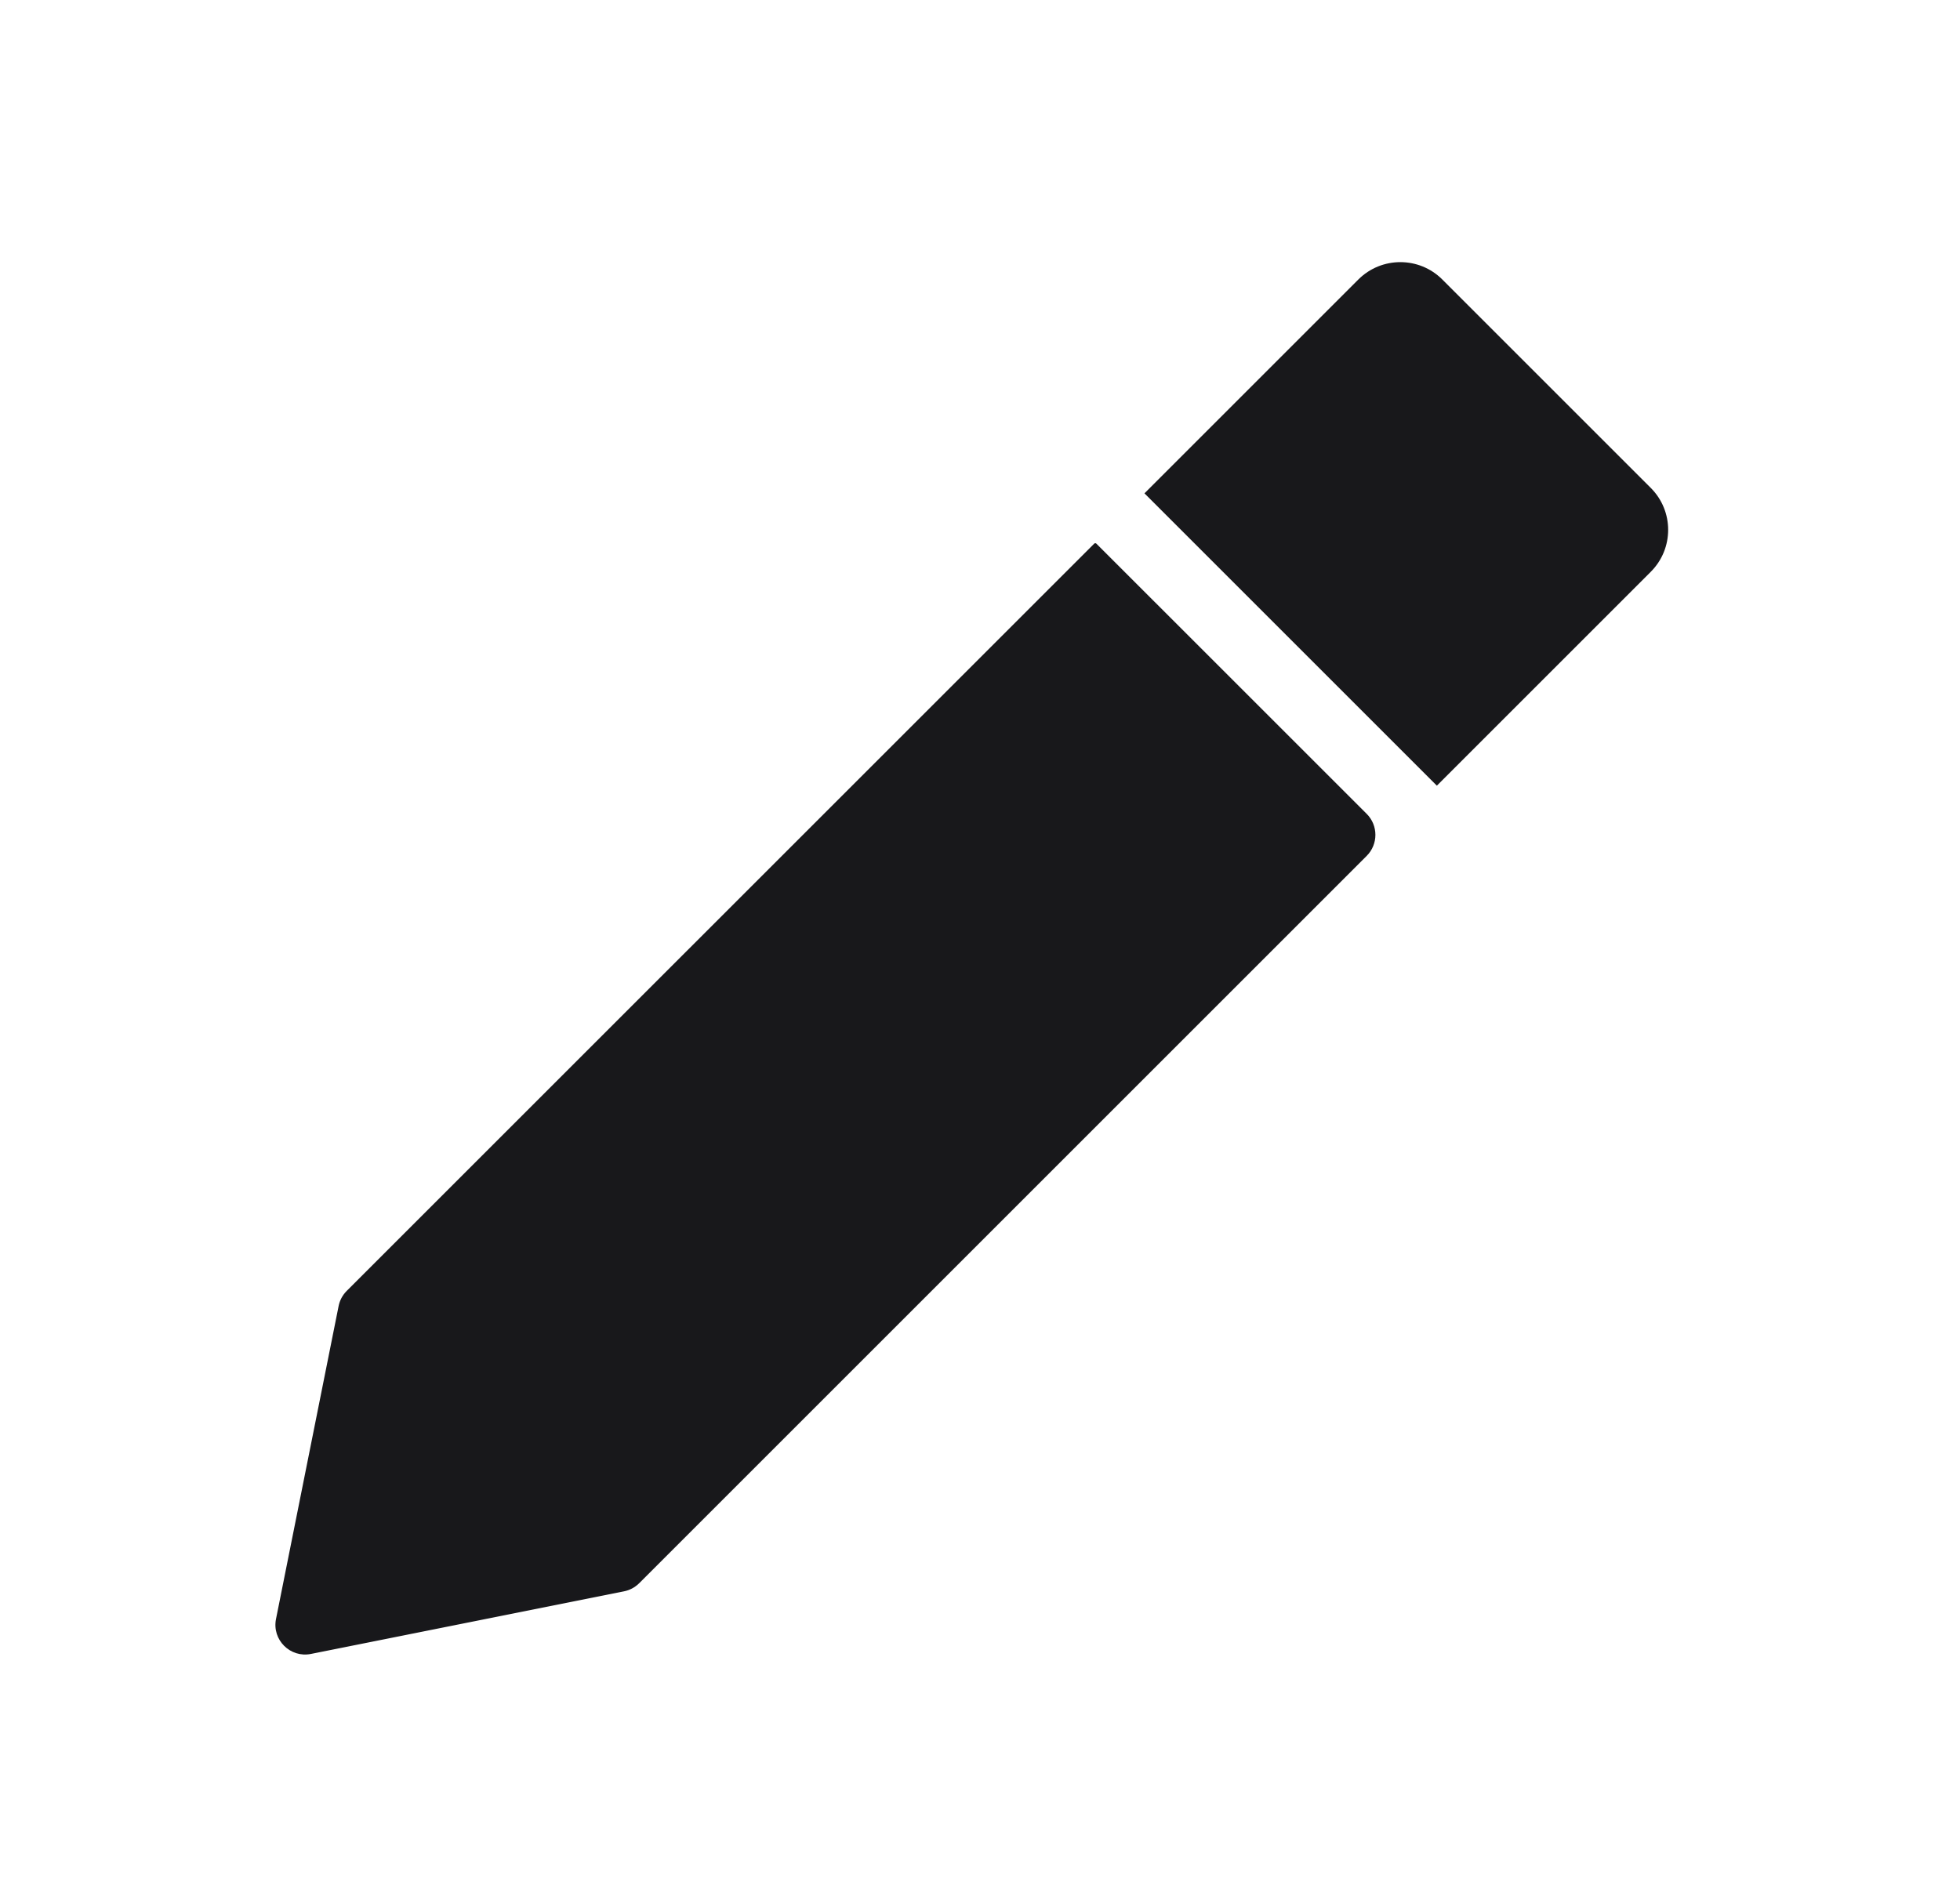 <svg width="33" height="32" viewBox="0 0 33 32" fill="none" xmlns="http://www.w3.org/2000/svg">
<path d="M22.87 4.707L19.269 8.308L24.192 13.231L27.793 9.63C28.184 9.24 28.184 8.606 27.793 8.216L24.284 4.707C23.894 4.317 23.261 4.317 22.87 4.707Z" fill="#18181B"/>
<path d="M5.235 27.853L10.505 26.799C10.602 26.78 10.691 26.732 10.761 26.663L23.011 14.413C23.206 14.218 23.206 13.901 23.011 13.706L18.46 9.156C18.45 9.145 18.432 9.145 18.422 9.156L5.838 21.739C5.768 21.809 5.72 21.898 5.701 21.995L4.647 27.265C4.577 27.615 4.886 27.923 5.235 27.853Z" fill="#18181B"/>
</svg>
